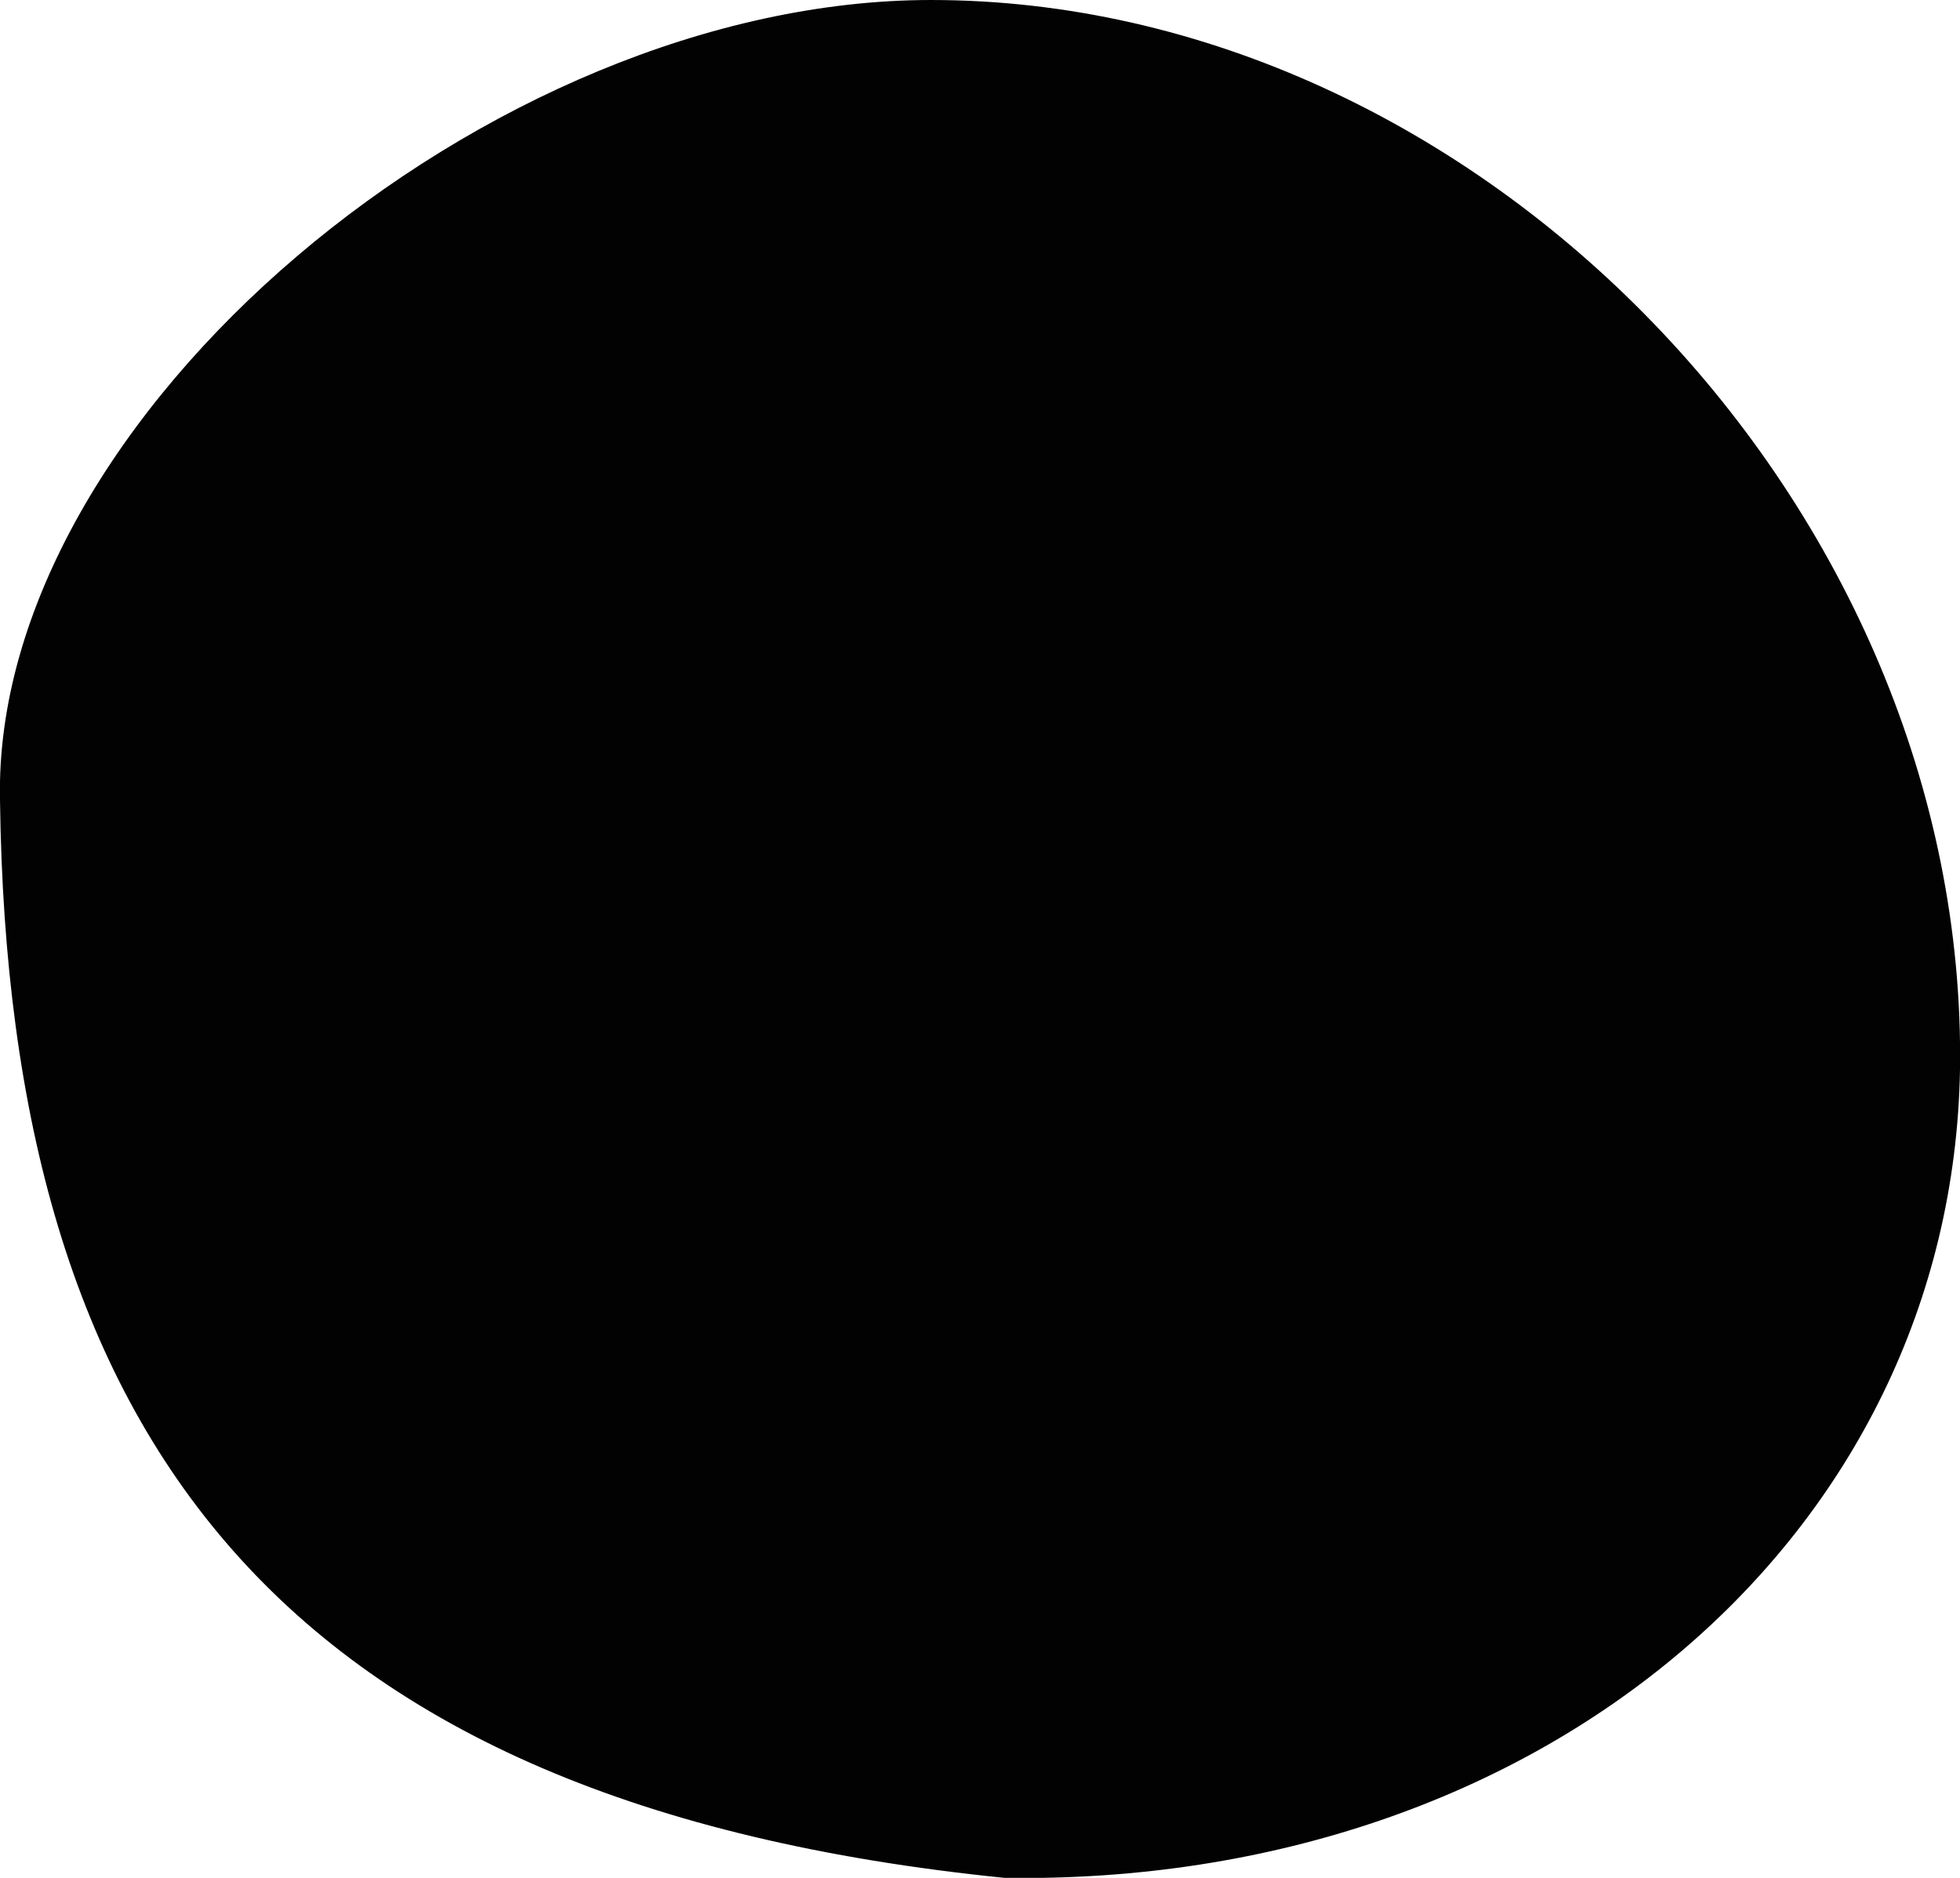 <?xml version="1.0" encoding="utf-8"?>
<!-- Generator: Adobe Illustrator 19.0.0, SVG Export Plug-In . SVG Version: 6.00 Build 0)  -->
<svg version="1.1" id="Layer_1" xmlns="http://www.w3.org/2000/svg" xmlns:xlink="http://www.w3.org/1999/xlink" x="0px" y="0px"
	 viewBox="0 0 24 23" style="enable-background:new 0 0 24 23;" xml:space="preserve">
<style type="text/css">
	.st0{fill:#020202;}
</style>
<path class="st0" d="M12.3,23C3.4,22.1,0.1,17.6,0,9.8C-0.1,5.1,6,0,11.4,0C18.1,0,24.1,6.2,24,13.1C23.9,18.8,18.9,23.1,12.3,23
	L12.3,23z"/>
</svg>
